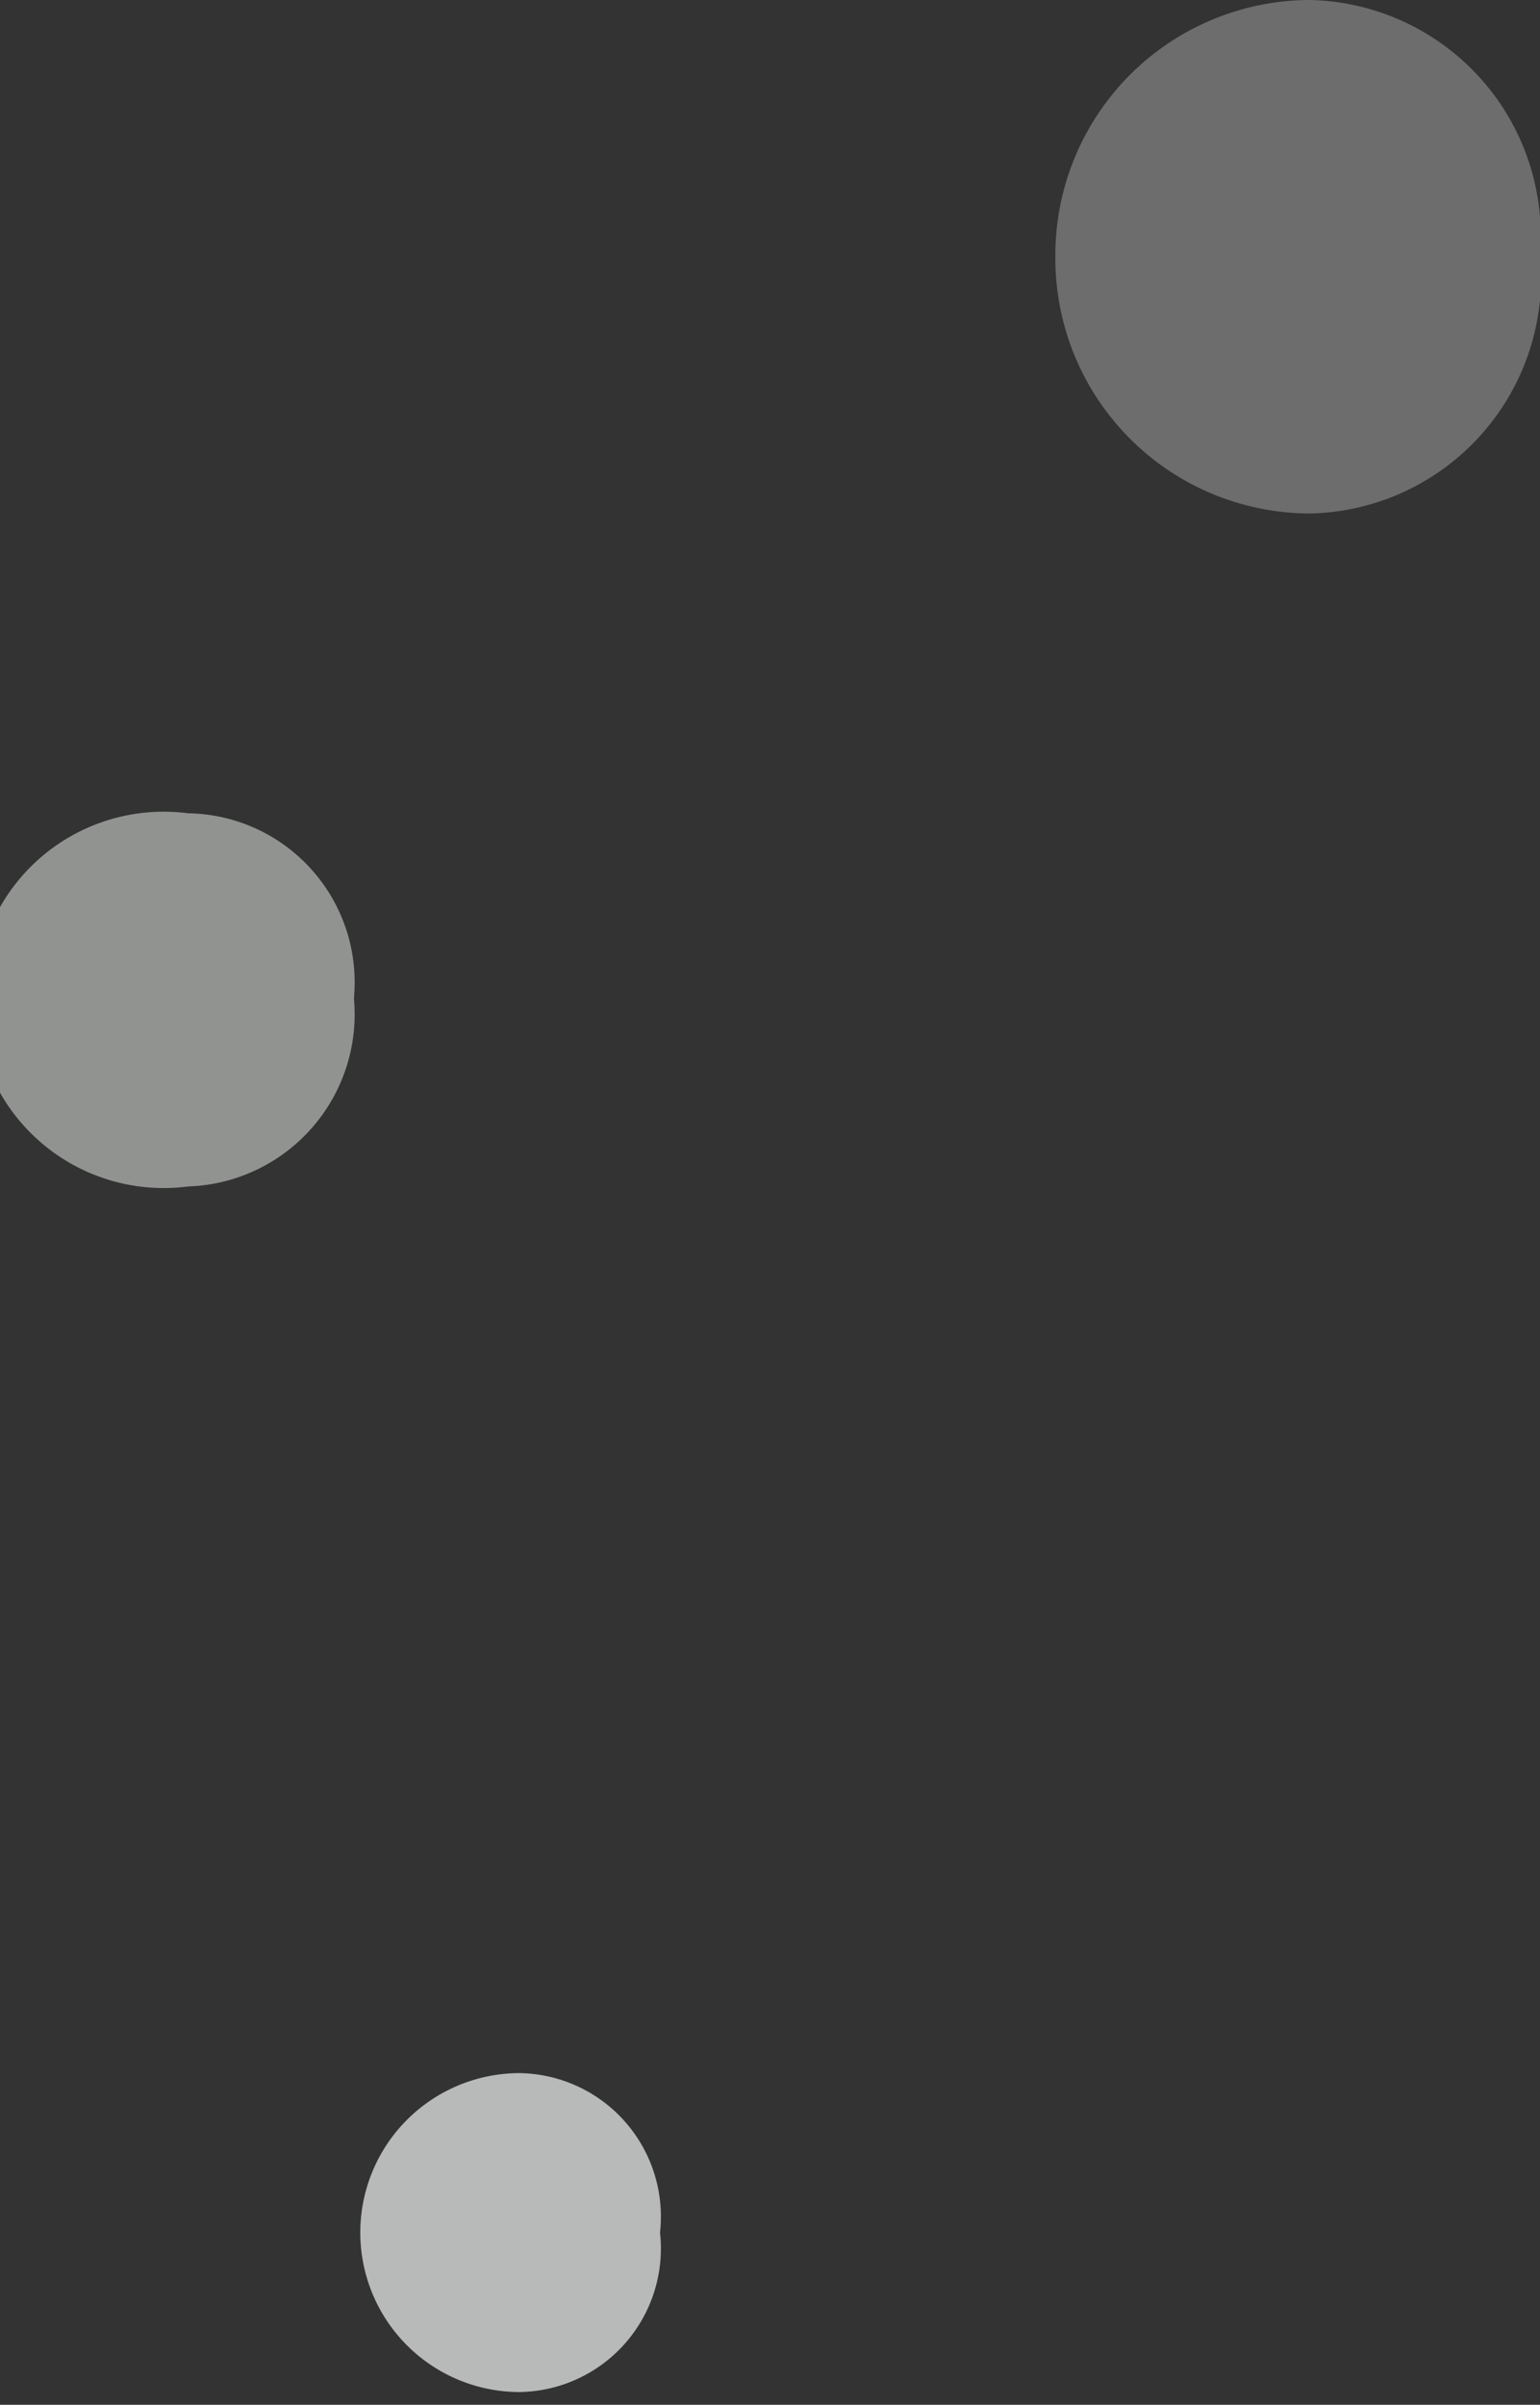 <svg xmlns="http://www.w3.org/2000/svg" viewBox="0 0 4.83 7.54"><rect x="0" y="0" width="4.83" height="7.54" fill="#333333" stroke="none"/><defs><style>.cls-1,.cls-2,.cls-3{fill:#f0f4f1;}.cls-1{opacity:0.5;}.cls-2{opacity:0.7;}.cls-3{opacity:0.3;}</style></defs><g id="Ebene_2" data-name="Ebene 2"><g id="Müllteppich"><path class="cls-1" d="M1.11,3.13a.54.54,0,0,1-.52.59.59.59,0,1,1,0-1.17A.53.53,0,0,1,1.11,3.13Z"/><path class="cls-2" d="M2.07,7a.45.45,0,0,1-.44.5.5.5,0,0,1,0-1A.45.45,0,0,1,2.07,7Z"/><path class="cls-3" d="M4.83.8a.74.74,0,0,1-.72.81A.8.8,0,0,1,3.31.8a.8.8,0,0,1,.8-.8A.74.74,0,0,1,4.83.8Z"/></g></g></svg>